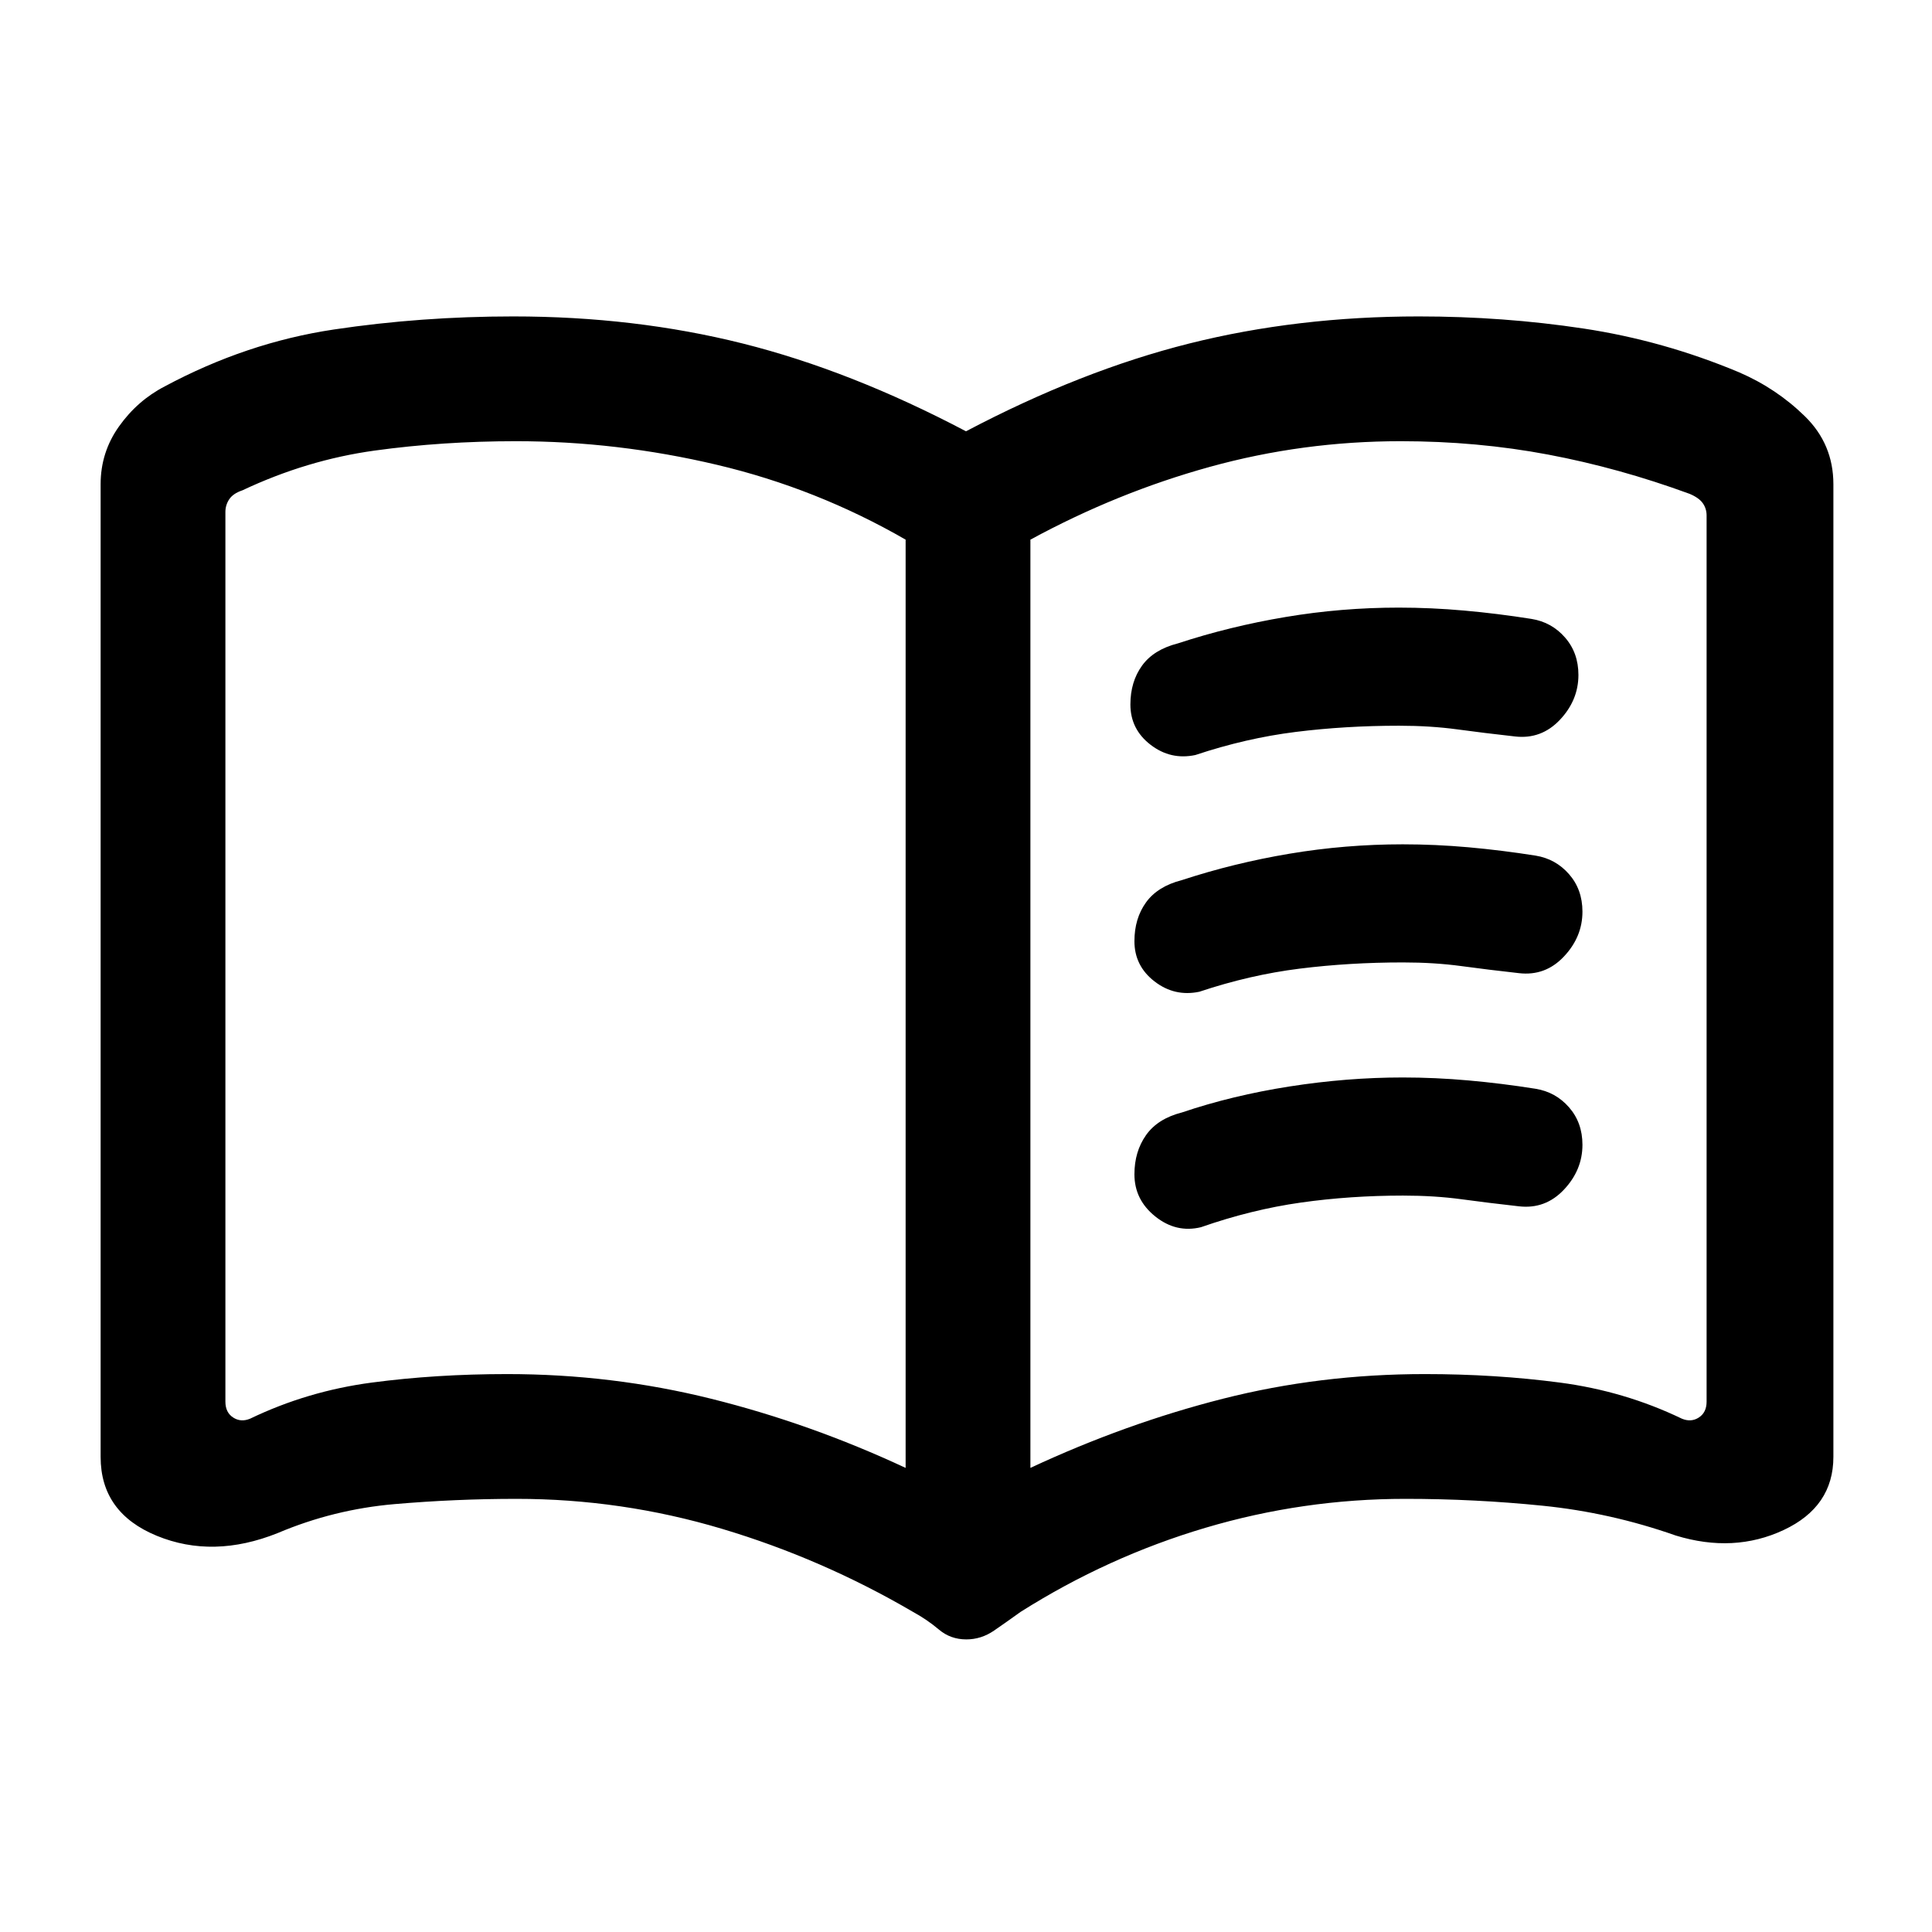 <svg xmlns="http://www.w3.org/2000/svg" height="20" viewBox="0 -960 960 960" width="20"><path d="M252-277.23q52.11 0 101.4 12.27 49.29 12.27 96.6 34.35v-461.24q-44.15-25.46-93.76-37.19-49.6-11.73-99.83-11.73-36.41 0-70.18 4.65-33.77 4.66-65.77 19.76-4.61 1.54-6.54 4.42-1.92 2.89-1.92 6.35v442.05q0 5.39 3.85 7.89 3.84 2.5 8.46.57 28.46-13.69 60.4-17.92 31.95-4.23 67.29-4.23Zm260 46.62q47.31-22.08 95.6-34.35 48.29-12.27 100.4-12.27 35 0 67.12 4.23 32.11 4.23 60.57 17.92 4.62 1.93 8.46-.57 3.85-2.5 3.85-7.89v-440.31q0-3.46-1.92-6.15-1.93-2.69-6.54-4.62-35-12.84-70.26-19.5-35.26-6.65-73.28-6.65-48.69 0-94.77 12.73T512-691.85v461.24Zm-31.84 85.22q-7.85 0-13.61-4.88-5.77-4.89-12.92-8.81-45.09-26.38-94.92-41.27-49.83-14.88-102.07-14.88-30.25 0-60.56 2.61Q165.77-210 138-198.23q-32.08 12.84-60.04 1.38T50-236.08v-483.3q0-15.93 9.16-28.77Q68.31-761 81.85-768q40.61-21.77 84.03-28.27t89.12-6.5q60.38 0 114.08 13.46 53.69 13.47 110.92 43.62 57.23-30.15 110.92-43.62 53.7-13.46 114.08-13.46 41.93 0 81.74 6 39.8 6 77.41 21.77 18.54 8 32.69 21.85Q911-739.31 911-719.38v483.3q0 24.77-24.73 36.35-24.73 11.57-53.58 2.73-32.38-11.39-66.11-14.81t-68.22-3.42q-50.87 0-99.38 14.38-48.52 14.39-91.83 41.77-6.84 4.92-13.21 9.31-6.37 4.38-13.78 4.38ZM281-485.69Zm280.69-124.27q0-11.27 5.77-19.27t17.85-11.08q25.77-8.46 53.52-13.11 27.76-4.66 56.17-4.66 16.18 0 32.68 1.48 16.5 1.47 33.32 4.14 10 1.61 16.65 9.23 6.66 7.61 6.66 18.61 0 12.54-9.22 22.31t-22.32 8.25q-15.39-1.71-28.69-3.52t-28.93-1.81q-26.57 0-51.28 3.08-24.72 3.08-49.9 11.48-12.28 2.6-22.28-5.11-10-7.7-10-20.02Zm2 233.45q0-11.26 5.77-19.45t17.85-11.27q25-8.46 53.52-12.92 28.53-4.46 56.17-4.46 16.18 0 32.68 1.47T763-419q10 1.62 16.65 9.23 6.66 7.62 6.66 18.62 0 12.53-9.22 22.3-9.22 9.77-22.32 8.26-15.39-1.72-28.69-3.53-13.3-1.8-28.93-1.8-26.18 0-50.71 3.46-24.52 3.46-49.7 12.25-12.28 2.98-22.66-5.32-10.39-8.29-10.39-20.98Zm0-115.83q0-11.27 5.77-19.27t17.85-11.08q25.77-8.46 53.52-13.12 27.76-4.65 56.17-4.65 16.18 0 32.68 1.47 16.5 1.48 33.32 4.14 10 1.62 16.65 9.23 6.66 7.62 6.66 18.62 0 12.54-9.22 22.31t-22.32 8.25q-15.39-1.71-28.69-3.52t-28.93-1.81q-26.57 0-51.28 3.08-24.72 3.07-49.9 11.48-12.28 2.59-22.28-5.11-10-7.71-10-20.02Z"/></svg>